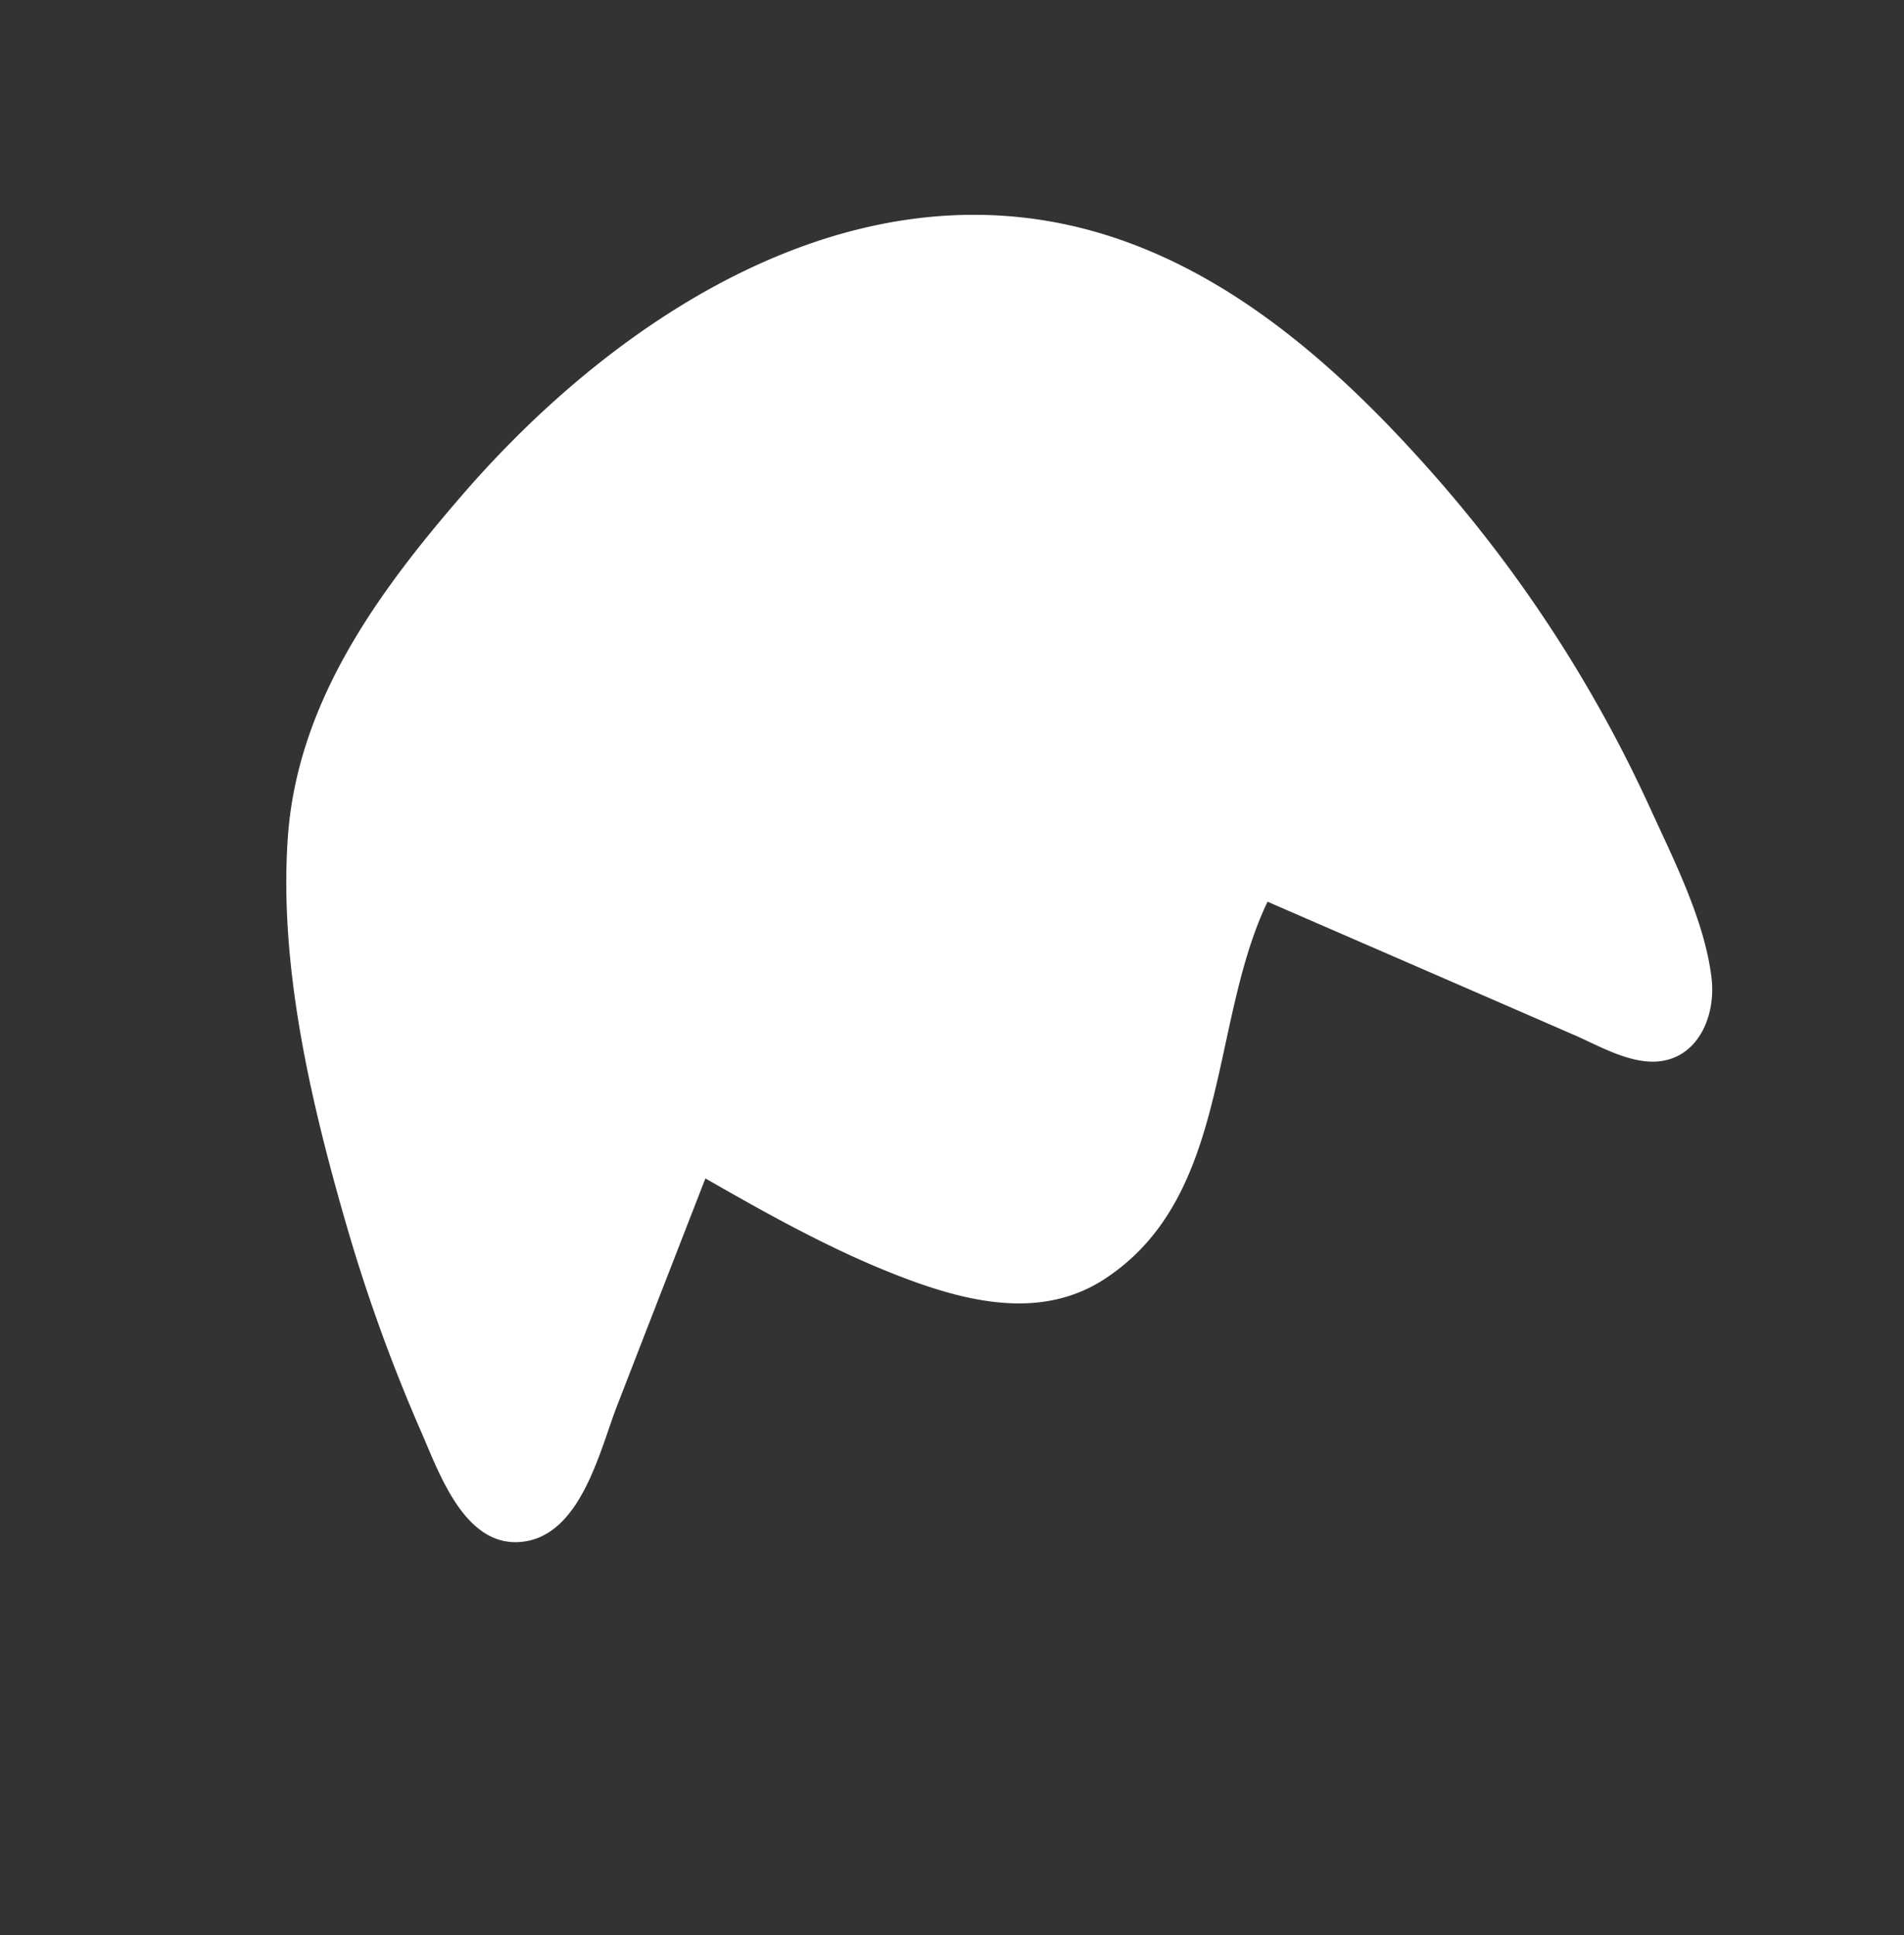 <svg xmlns="http://www.w3.org/2000/svg" width="1131.406" height="1149.539" viewBox="0 0 1131.406 1149.539">
  <rect x="0" y="0" width="1131.406" height="1149.539" fill="#333333" stroke="none"/>
  <path id="_69-shape" data-name="69-shape" d="M851.5,453.8C830,428,782.1,443,755,447.2q-71.7,11.1-143.4,22.1c-.2-47-.8-94.3-9.4-140.7-7.1-37.8-20.8-75.7-56.9-94.3-79.9-41-162.9,21.8-243.1,27.9q-7.35-64.35-14.7-128.6c-2.6-22.8-5.2-45.7-7.8-68.5-1.8-15.7-1.6-34.8-9.8-48.9-13.4-22.5-41.9-19-60.4-5.1-27.5,20.6-49.3,54.2-69.1,82A805.4,805.4,0,0,0,34,300.9C8.5,376-10.2,459.2,6.1,538.3,37.5,691.4,190.3,770,331,797.2c76.5,14.8,157.1,23.5,229.4-11.8,69-33.7,129.8-91,182.4-145.8a1002.558,1002.558,0,0,0,83.6-99.3C842.6,518.3,874.7,481.6,851.5,453.8Z" transform="translate(1131.394 405.063) rotate(120)" fill="#fff"/>
</svg>
